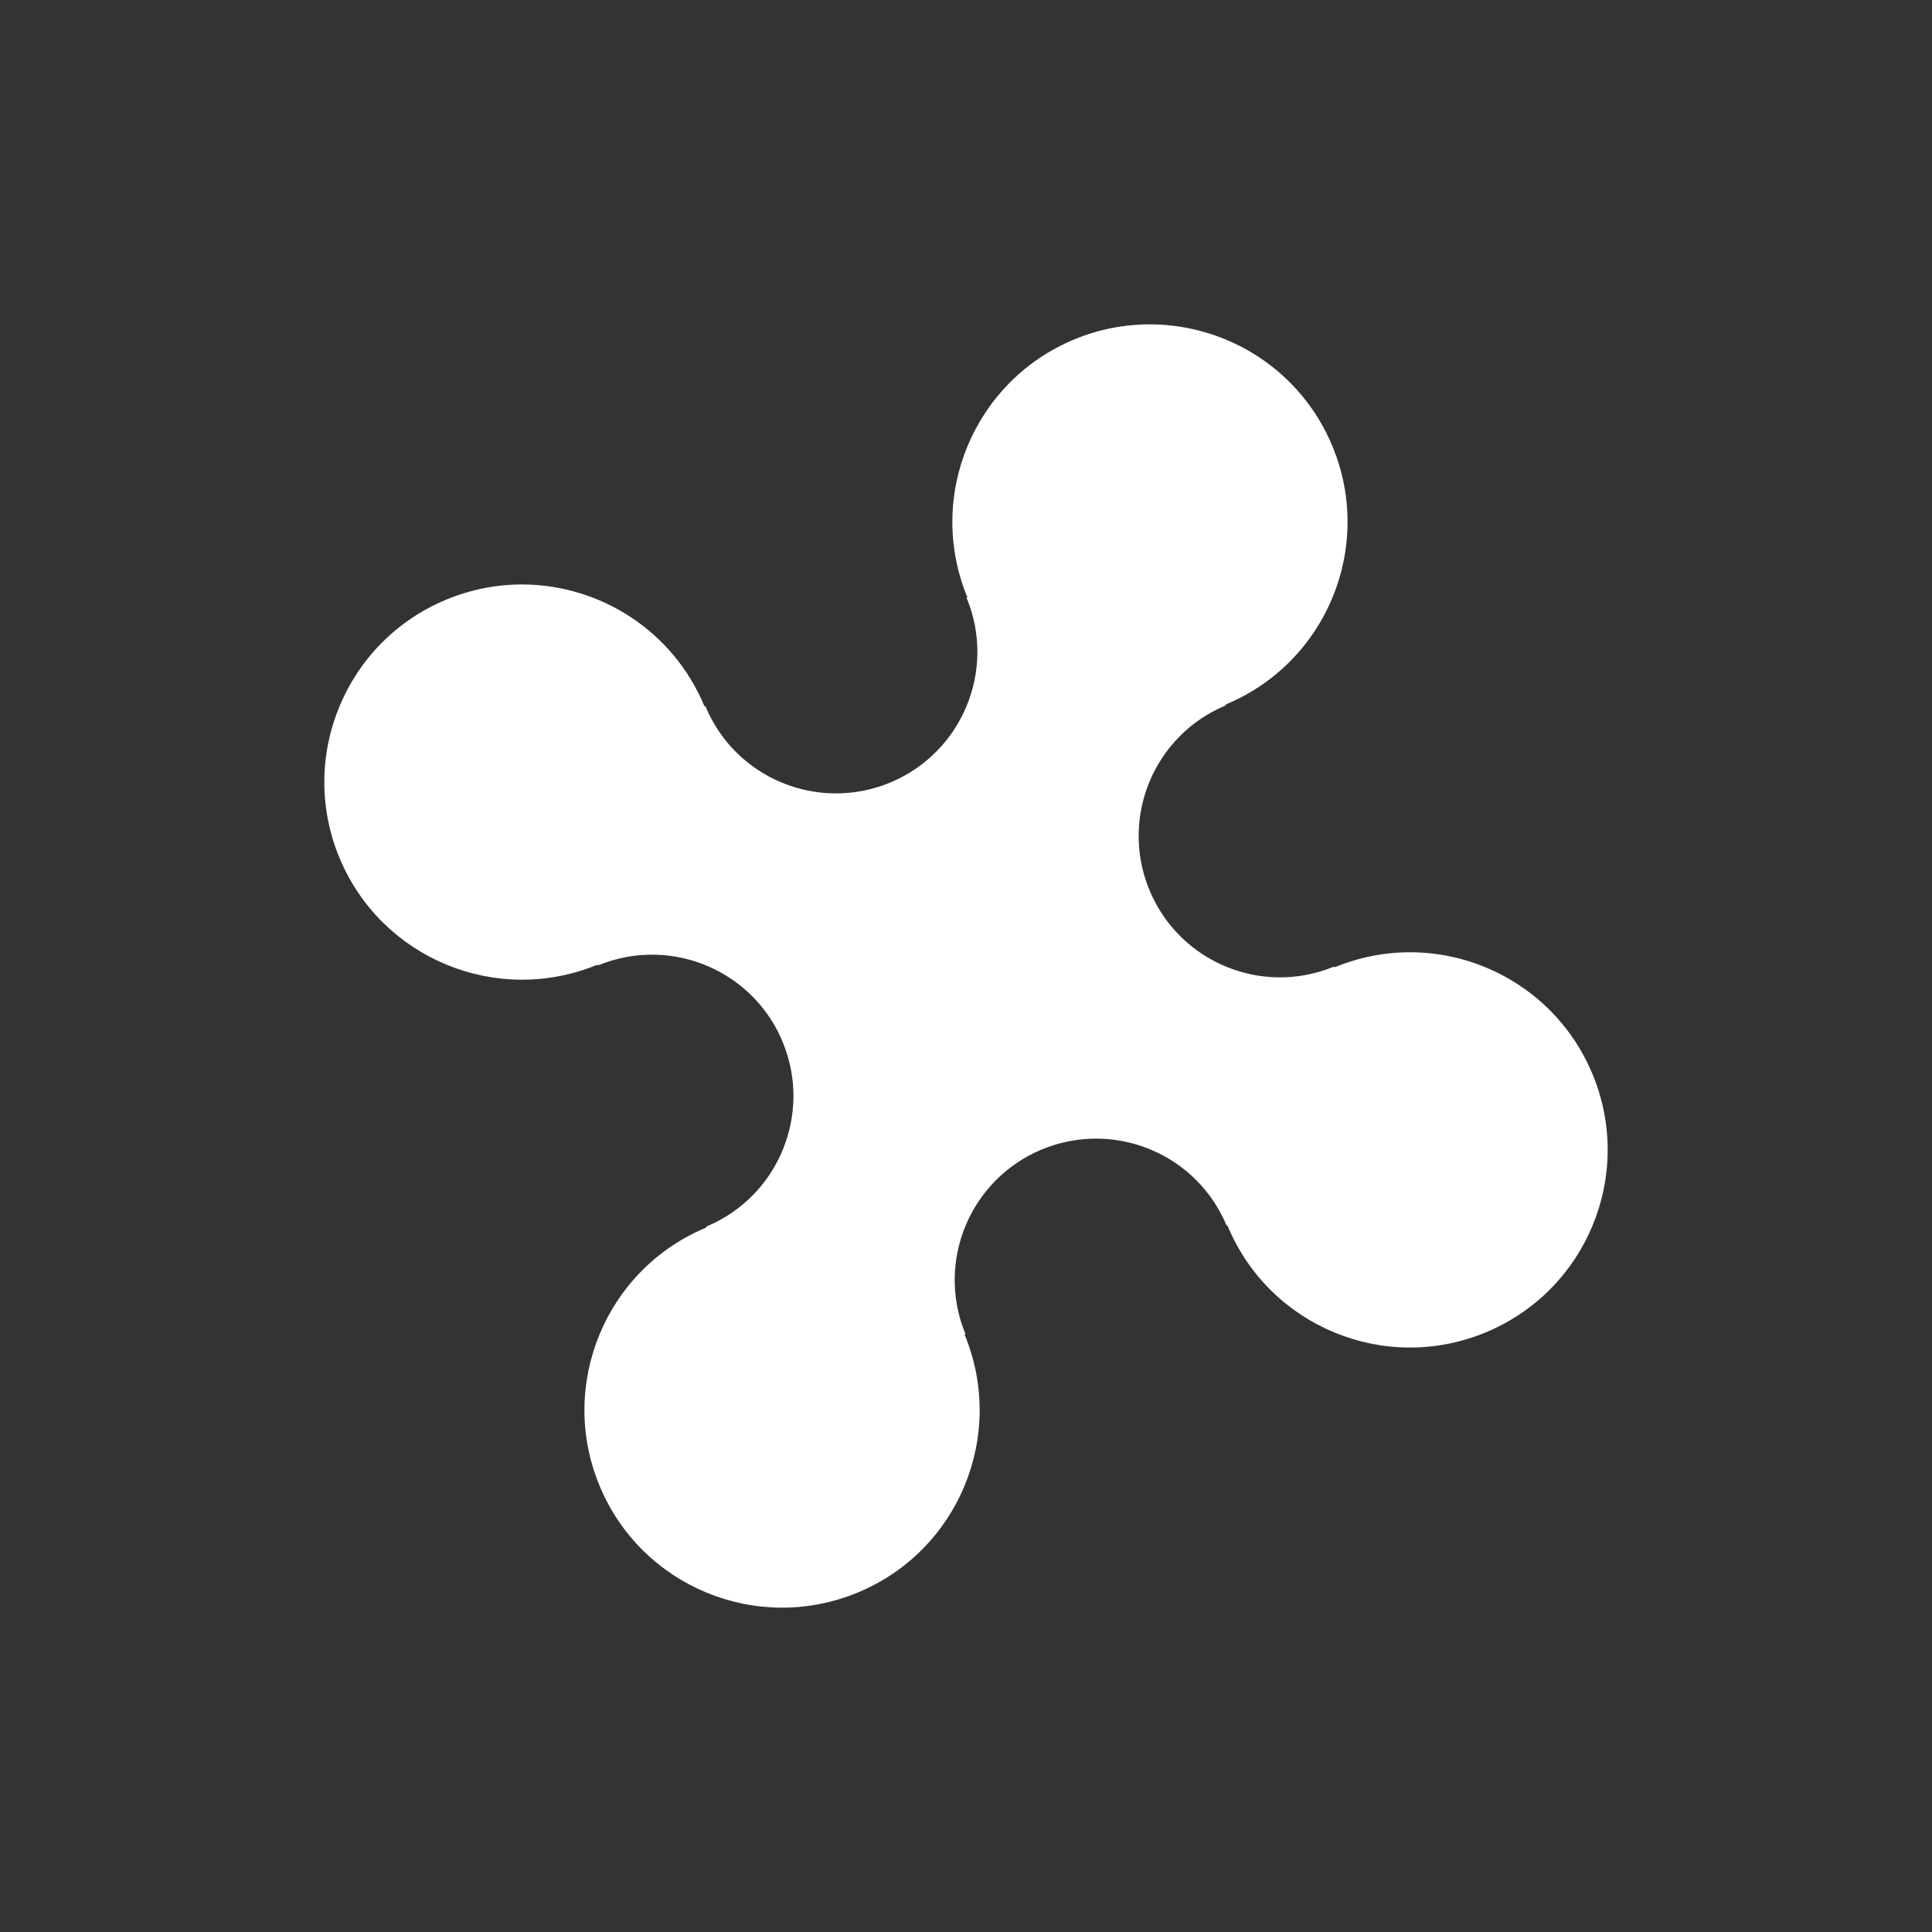 <?xml version="1.0" encoding="utf-8"?>
<svg xmlns="http://www.w3.org/2000/svg" width="600" height="600">
<rect width="100%" height="100%" fill="#333333" stroke="none"/>
<rect width="600" height="600" fill="none"/>
<path
d="m 357.563,100.734 c -7.97,-.059 -16.079,1.414 -23.906,4.656 -31.299,12.964 -46.167,48.855 -33.219,80.156 l -.25,.094 c .004,.009 -.004,.022 0,.031 9.28,22.403 -1.378,48.095 -23.781,57.375 -22.403,9.28 -48.064,-1.347 -57.344,-23.75 -.005,-.013 -.026,-.019 -.031,-.031 l -.25,.094 c -9.732,-23.465 -32.348,-37.666 -56.25,-37.844 -7.97,-.059 -16.079,1.445 -23.906,4.688 -31.308,12.968 -46.187,48.848 -33.219,80.156 12.964,31.299 48.855,46.167 80.156,33.219 l .094,.25 .031,0 c 5.601,-2.32 11.422,-3.386 17.125,-3.344 17.11,.127 33.29,10.292 40.25,27.094 9.28,22.403 -1.378,48.095 -23.781,57.375 l .094,.25 c -31.29,12.977 -46.152,48.889 -33.188,80.188 12.968,31.308 48.88,46.156 80.188,33.188 31.299,-12.964 46.136,-48.824 33.188,-80.125 l .281,-.125 c -9.28,-22.403 1.347,-48.095 23.75,-57.375 5.601,-2.32 11.422,-3.386 17.125,-3.344 17.11,.127 33.29,10.292 40.25,27.094 .004,.009 -.004,.022 0,.031 l .25,-.094 c 12.977,31.29 48.857,46.121 80.156,33.156 31.308,-12.968 46.187,-48.848 33.219,-80.156 -9.726,-23.481 -32.339,-37.728 -56.25,-37.906 -7.97,-.059 -16.079,1.445 -23.906,4.688 l -.094,-.25 -.031,0 c -22.403,9.28 -48.064,-1.347 -57.344,-23.75 -9.28,-22.403 1.347,-48.095 23.75,-57.375 l -.094,-.25 c 31.29,-12.977 46.152,-48.889 33.187,-80.188 -9.726,-23.481 -32.339,-37.697 -56.25,-37.875 z"
fill="white"/>
</svg>
